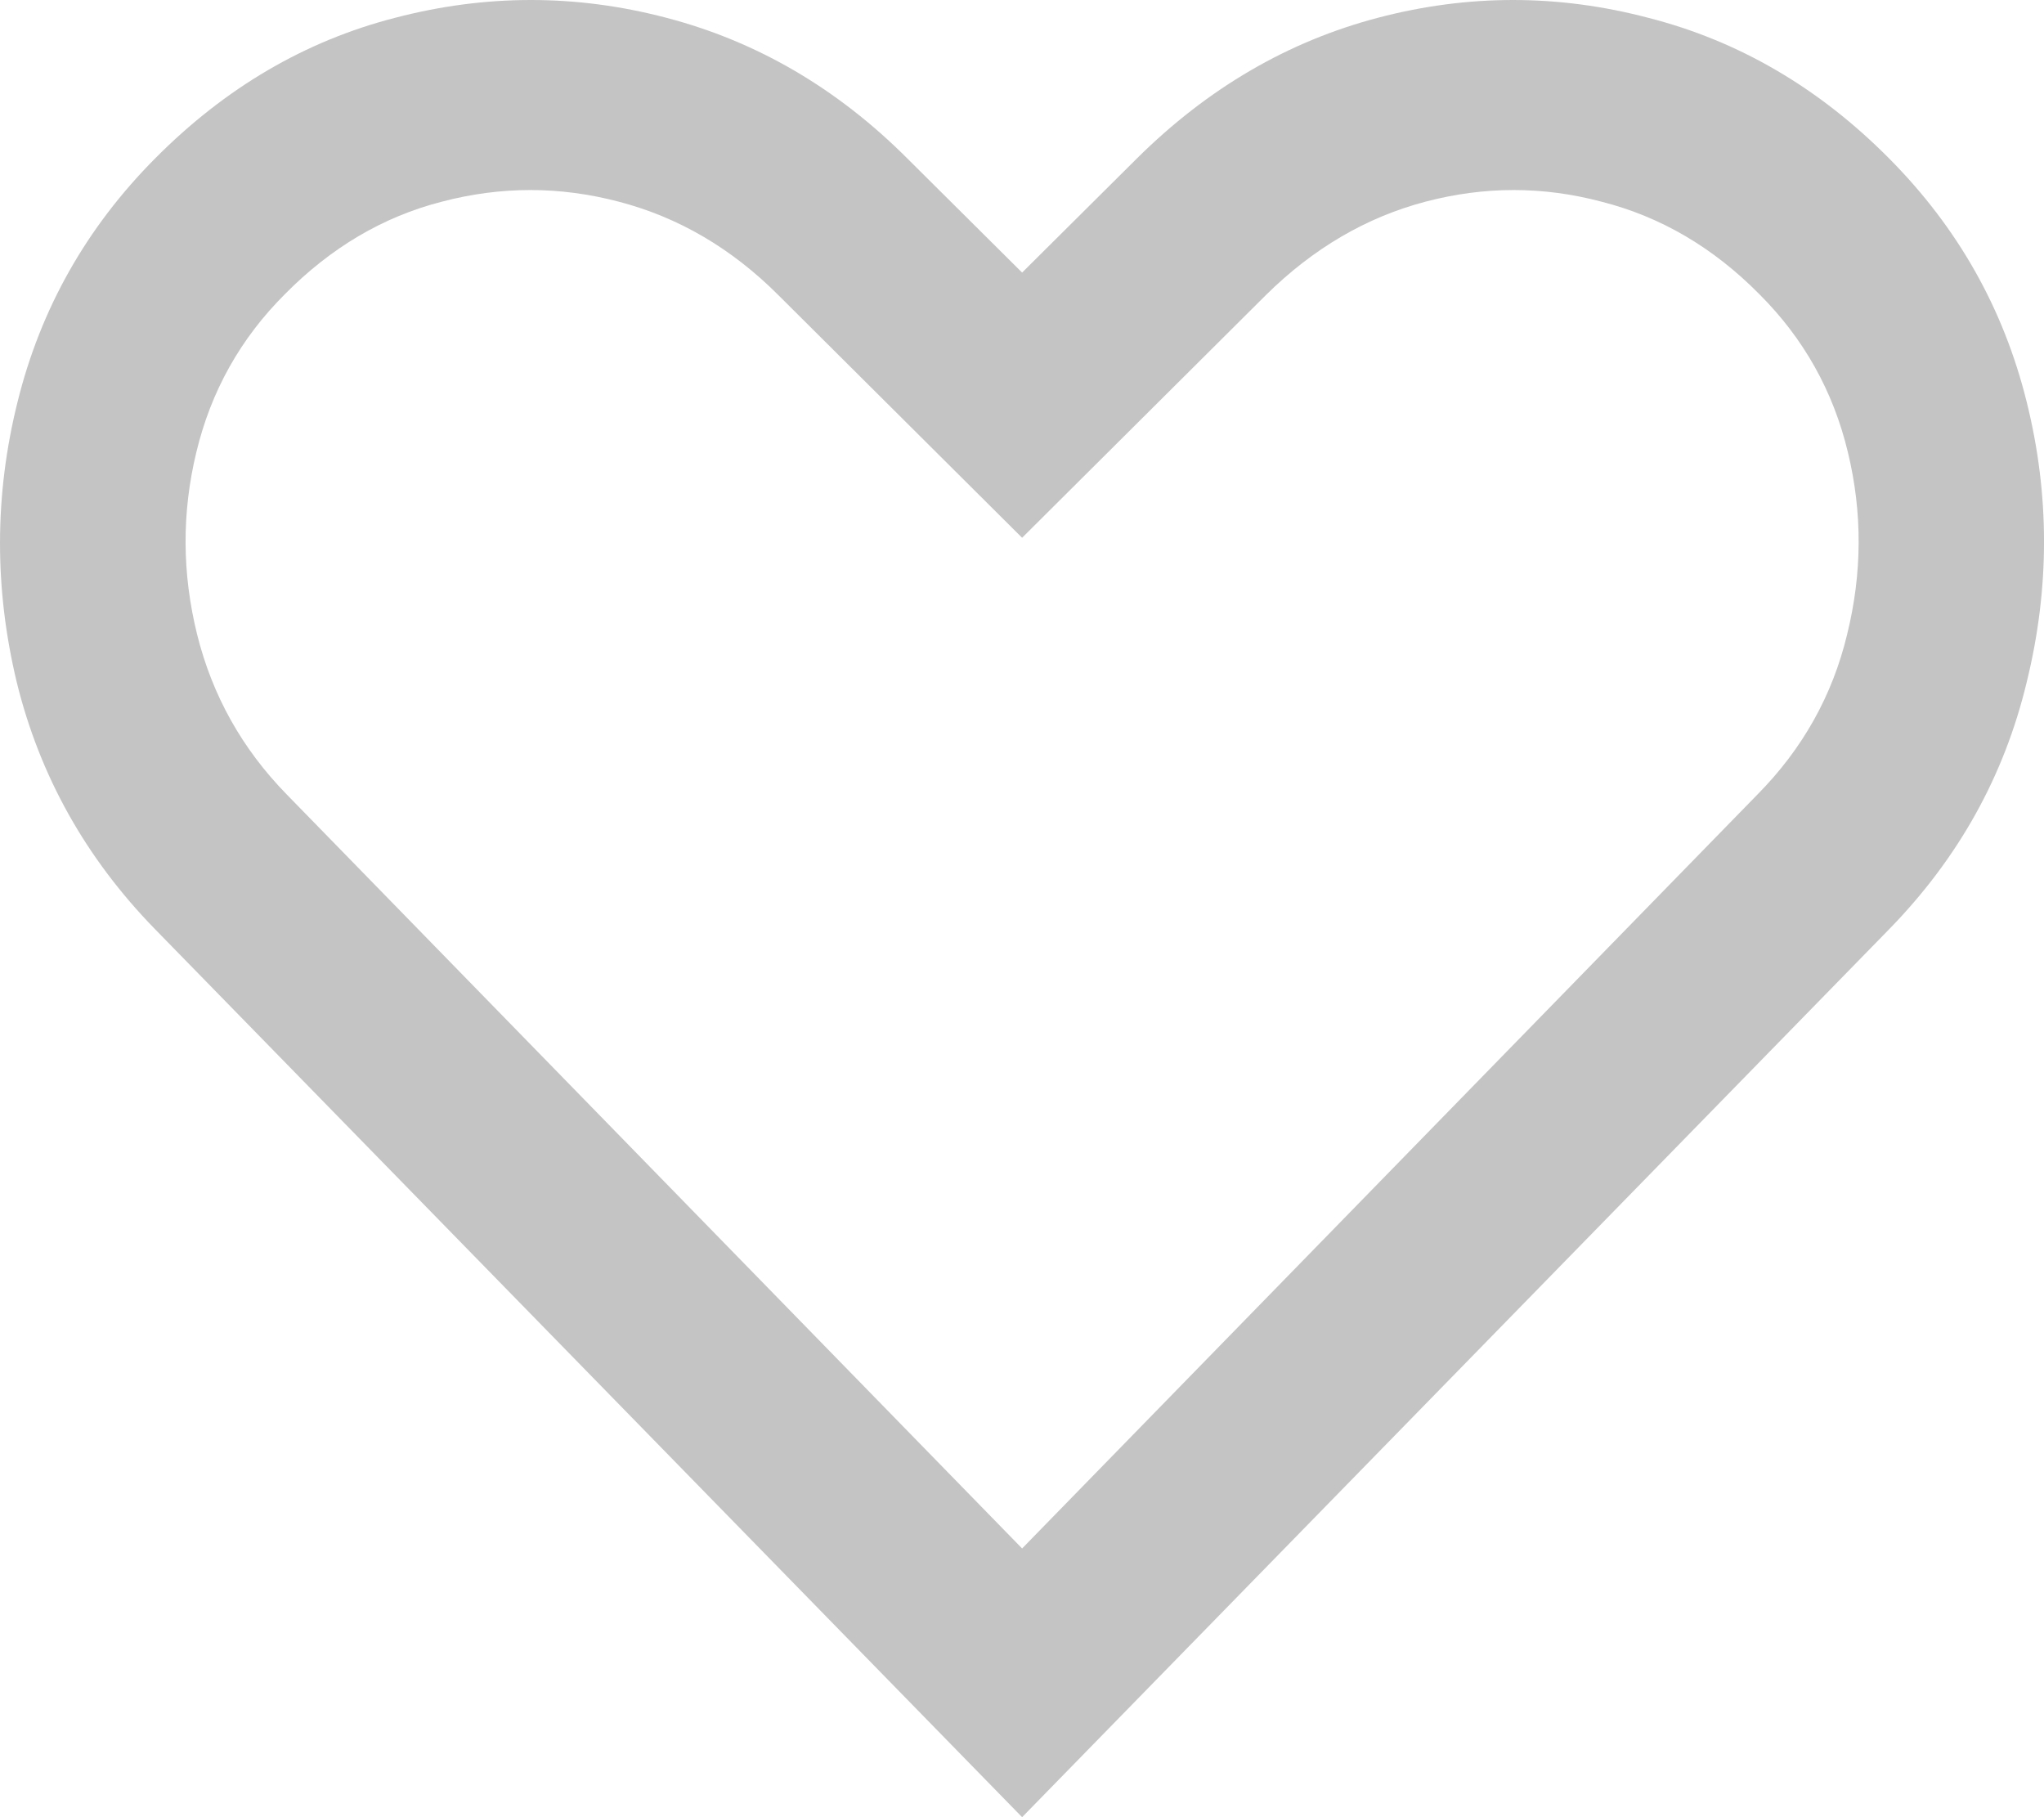 <svg width="18" height="16" viewBox="0 0 18 16" fill="none" xmlns="http://www.w3.org/2000/svg">
<path d="M9.001 16L1.365 8.181C0.756 7.557 0.35 6.832 0.147 6.005C-0.051 5.179 -0.049 4.357 0.154 3.541C0.357 2.719 0.761 2.004 1.365 1.396C1.984 0.772 2.69 0.359 3.482 0.156C4.279 -0.052 5.074 -0.052 5.866 0.156C6.664 0.364 7.372 0.777 7.991 1.396L9.001 2.4L10.011 1.396C10.635 0.777 11.343 0.364 12.136 0.156C12.928 -0.052 13.72 -0.052 14.512 0.156C15.31 0.359 16.018 0.772 16.637 1.396C17.241 2.004 17.645 2.719 17.848 3.541C18.051 4.357 18.051 5.179 17.848 6.005C17.65 6.832 17.246 7.557 16.637 8.181L9.001 16ZM9.001 13.634L15.478 6.994C15.874 6.593 16.137 6.124 16.266 5.587C16.399 5.049 16.402 4.514 16.273 3.982C16.144 3.444 15.884 2.98 15.493 2.59C15.087 2.179 14.624 1.908 14.104 1.776C13.589 1.639 13.072 1.639 12.552 1.776C12.032 1.913 11.564 2.187 11.148 2.598L9.001 4.735L6.854 2.598C6.443 2.187 5.975 1.913 5.45 1.776C4.93 1.639 4.41 1.639 3.89 1.776C3.375 1.908 2.915 2.179 2.509 2.59C2.118 2.98 1.858 3.444 1.729 3.982C1.6 4.514 1.603 5.049 1.736 5.587C1.87 6.124 2.132 6.593 2.524 6.994L9.001 13.634Z" fill="#C4C4C4"/>
</svg>
